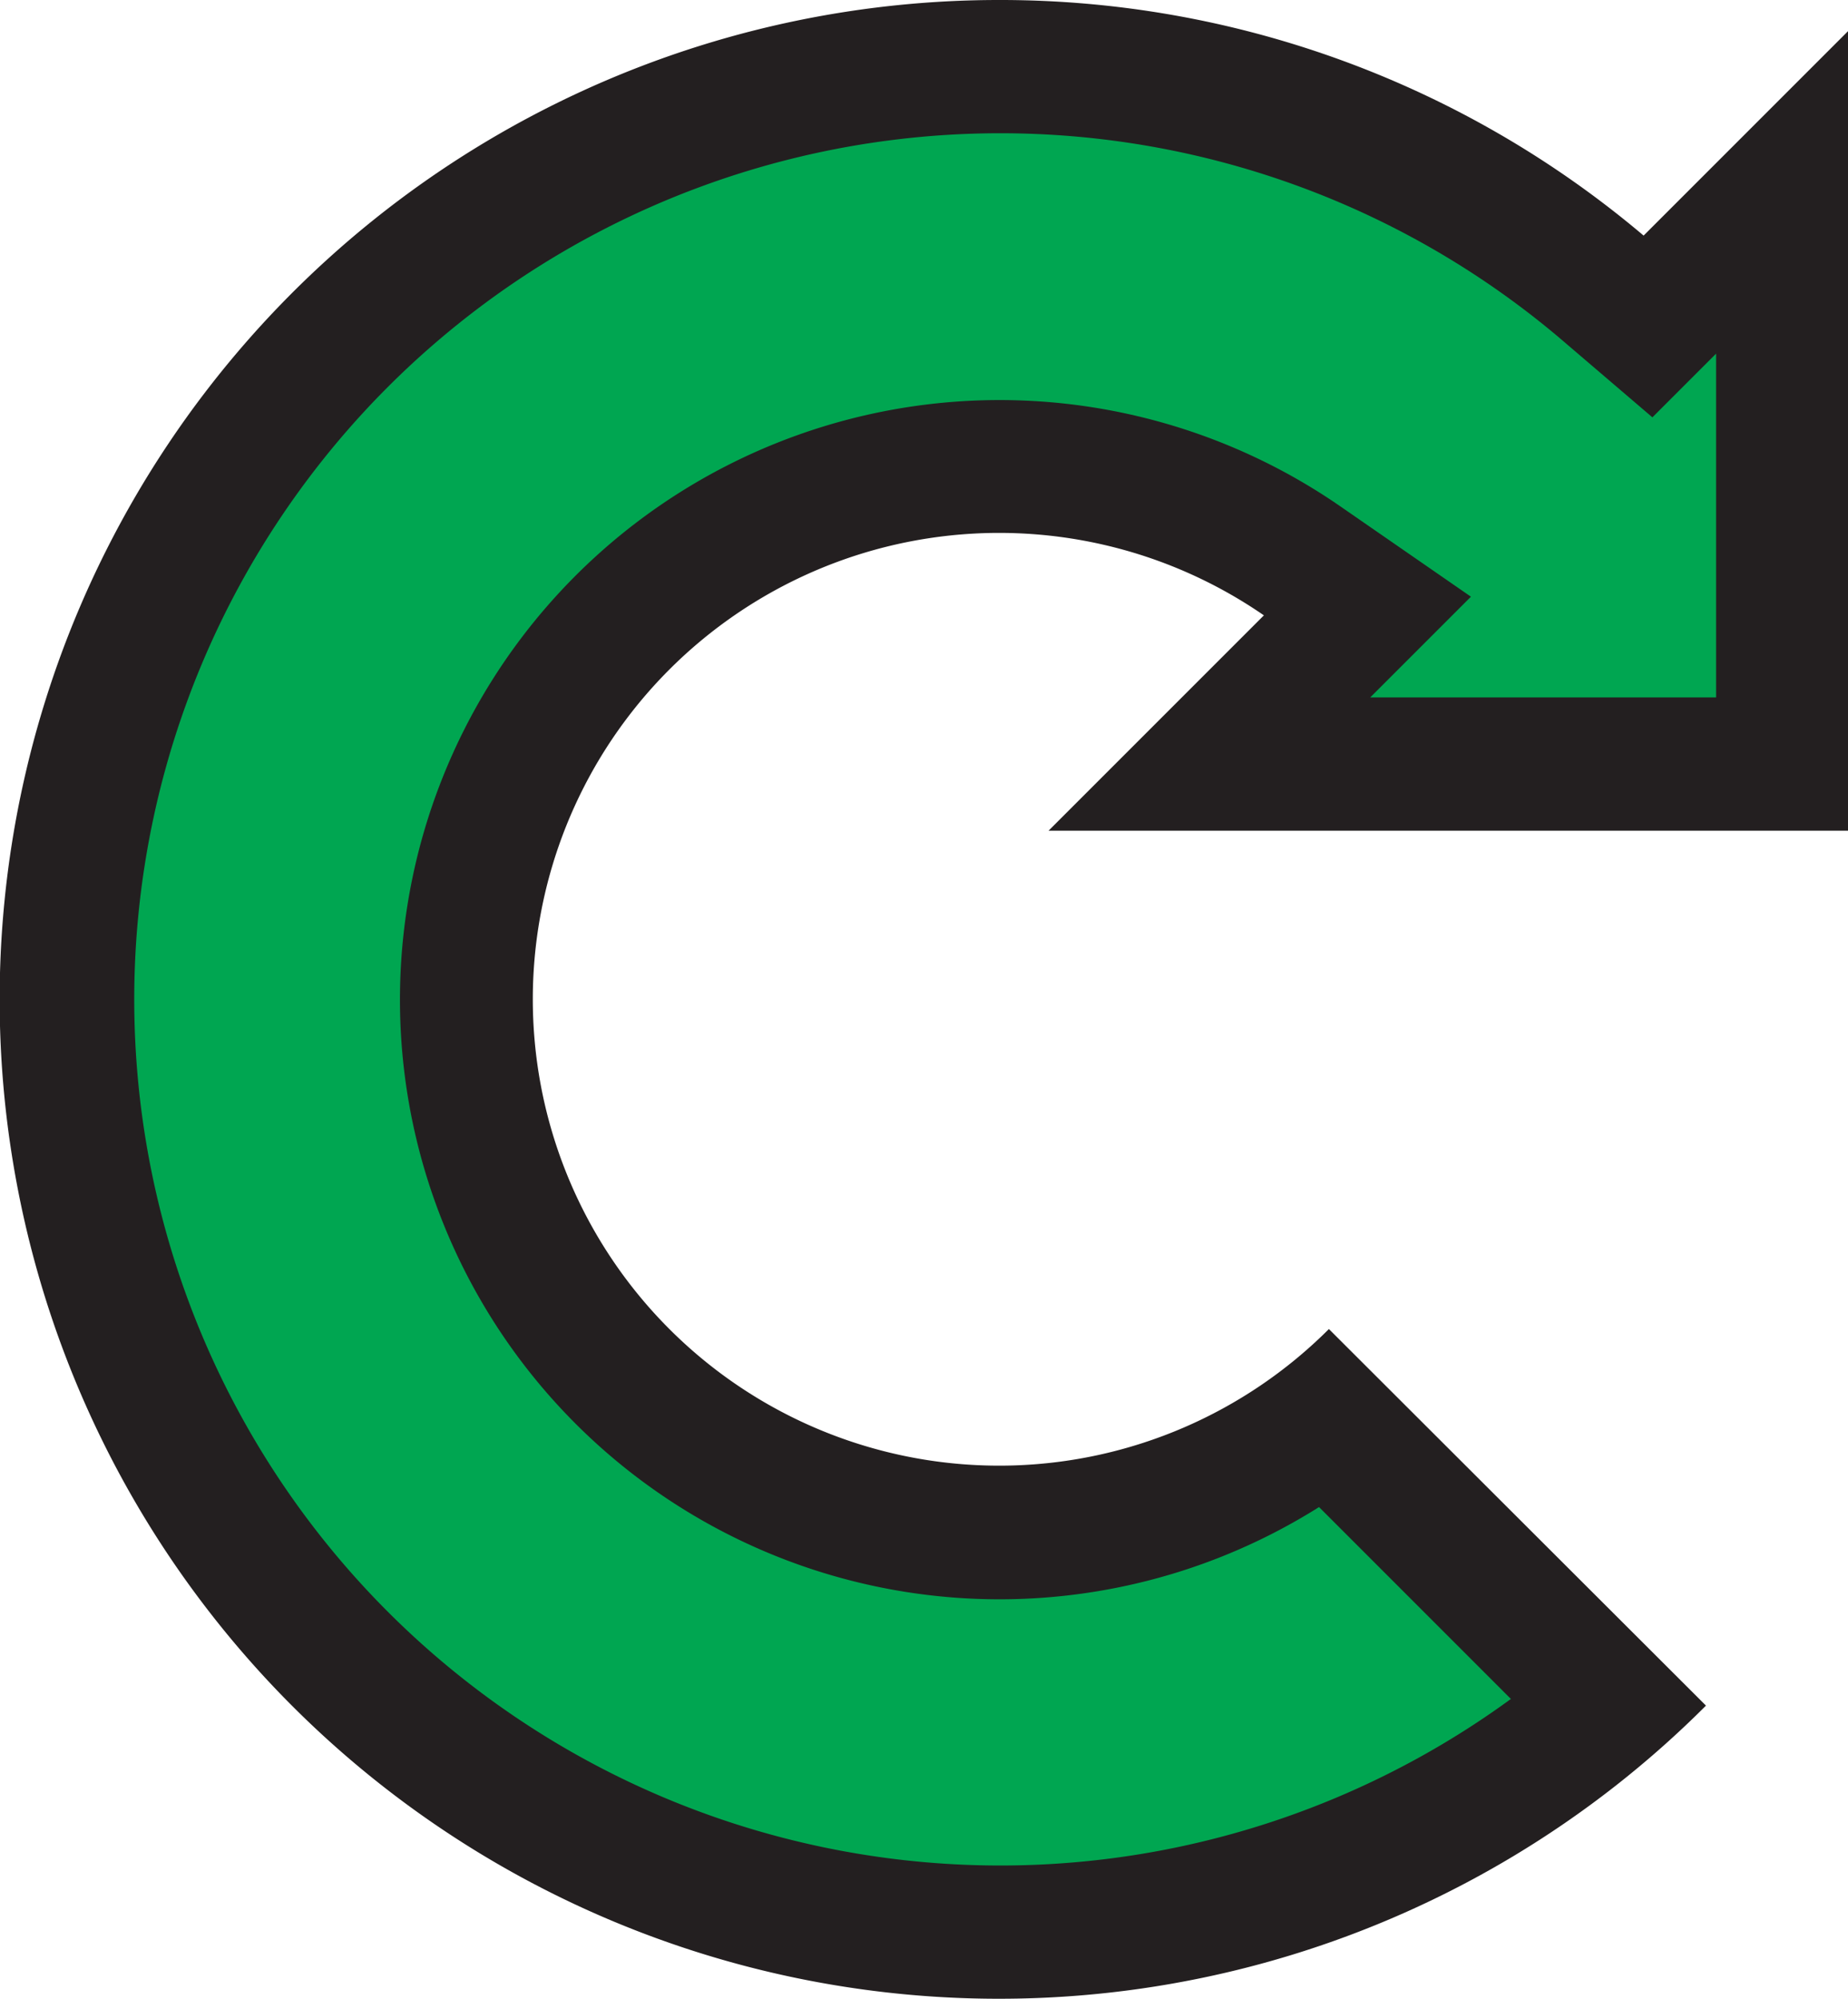 <svg id="Layer_1" data-name="Layer 1" xmlns="http://www.w3.org/2000/svg" viewBox="0 0 69.35 75">
  <defs>
    <style>
      .cls-1 {
        fill: #00a651;
      }

      .cls-2 {
        fill: #231f20;
      }
    </style>
  </defs>
  <g>
    <path class="cls-1" d="M50,85A35,35,0,1,1,72.56,23.25l1.76,1.49,5-5V41.17H57.88l5.93-5.93-2.46-1.7a20,20,0,1,0,.92,32.26L72.92,76.46A34.78,34.78,0,0,1,50,85Z" transform="translate(-12.5 -12.5)"/>
    <path class="cls-2" d="M50,17.5a32.51,32.51,0,0,1,21,7.66l3.51,3,2.39-2.39V38.67H63.92l3.78-3.78-4.93-3.41A22.5,22.5,0,1,0,62,69.05l7.2,7.2A32.5,32.5,0,1,1,50,17.5m0-5a37.5,37.5,0,1,0,26.52,64L62.37,62.37a17.5,17.5,0,1,1-2.44-26.78l-8.08,8.08h30v-30l-7.67,7.67A37.38,37.38,0,0,0,50,12.5Z" transform="translate(-12.5 -12.5)"/>
  </g>
</svg>
